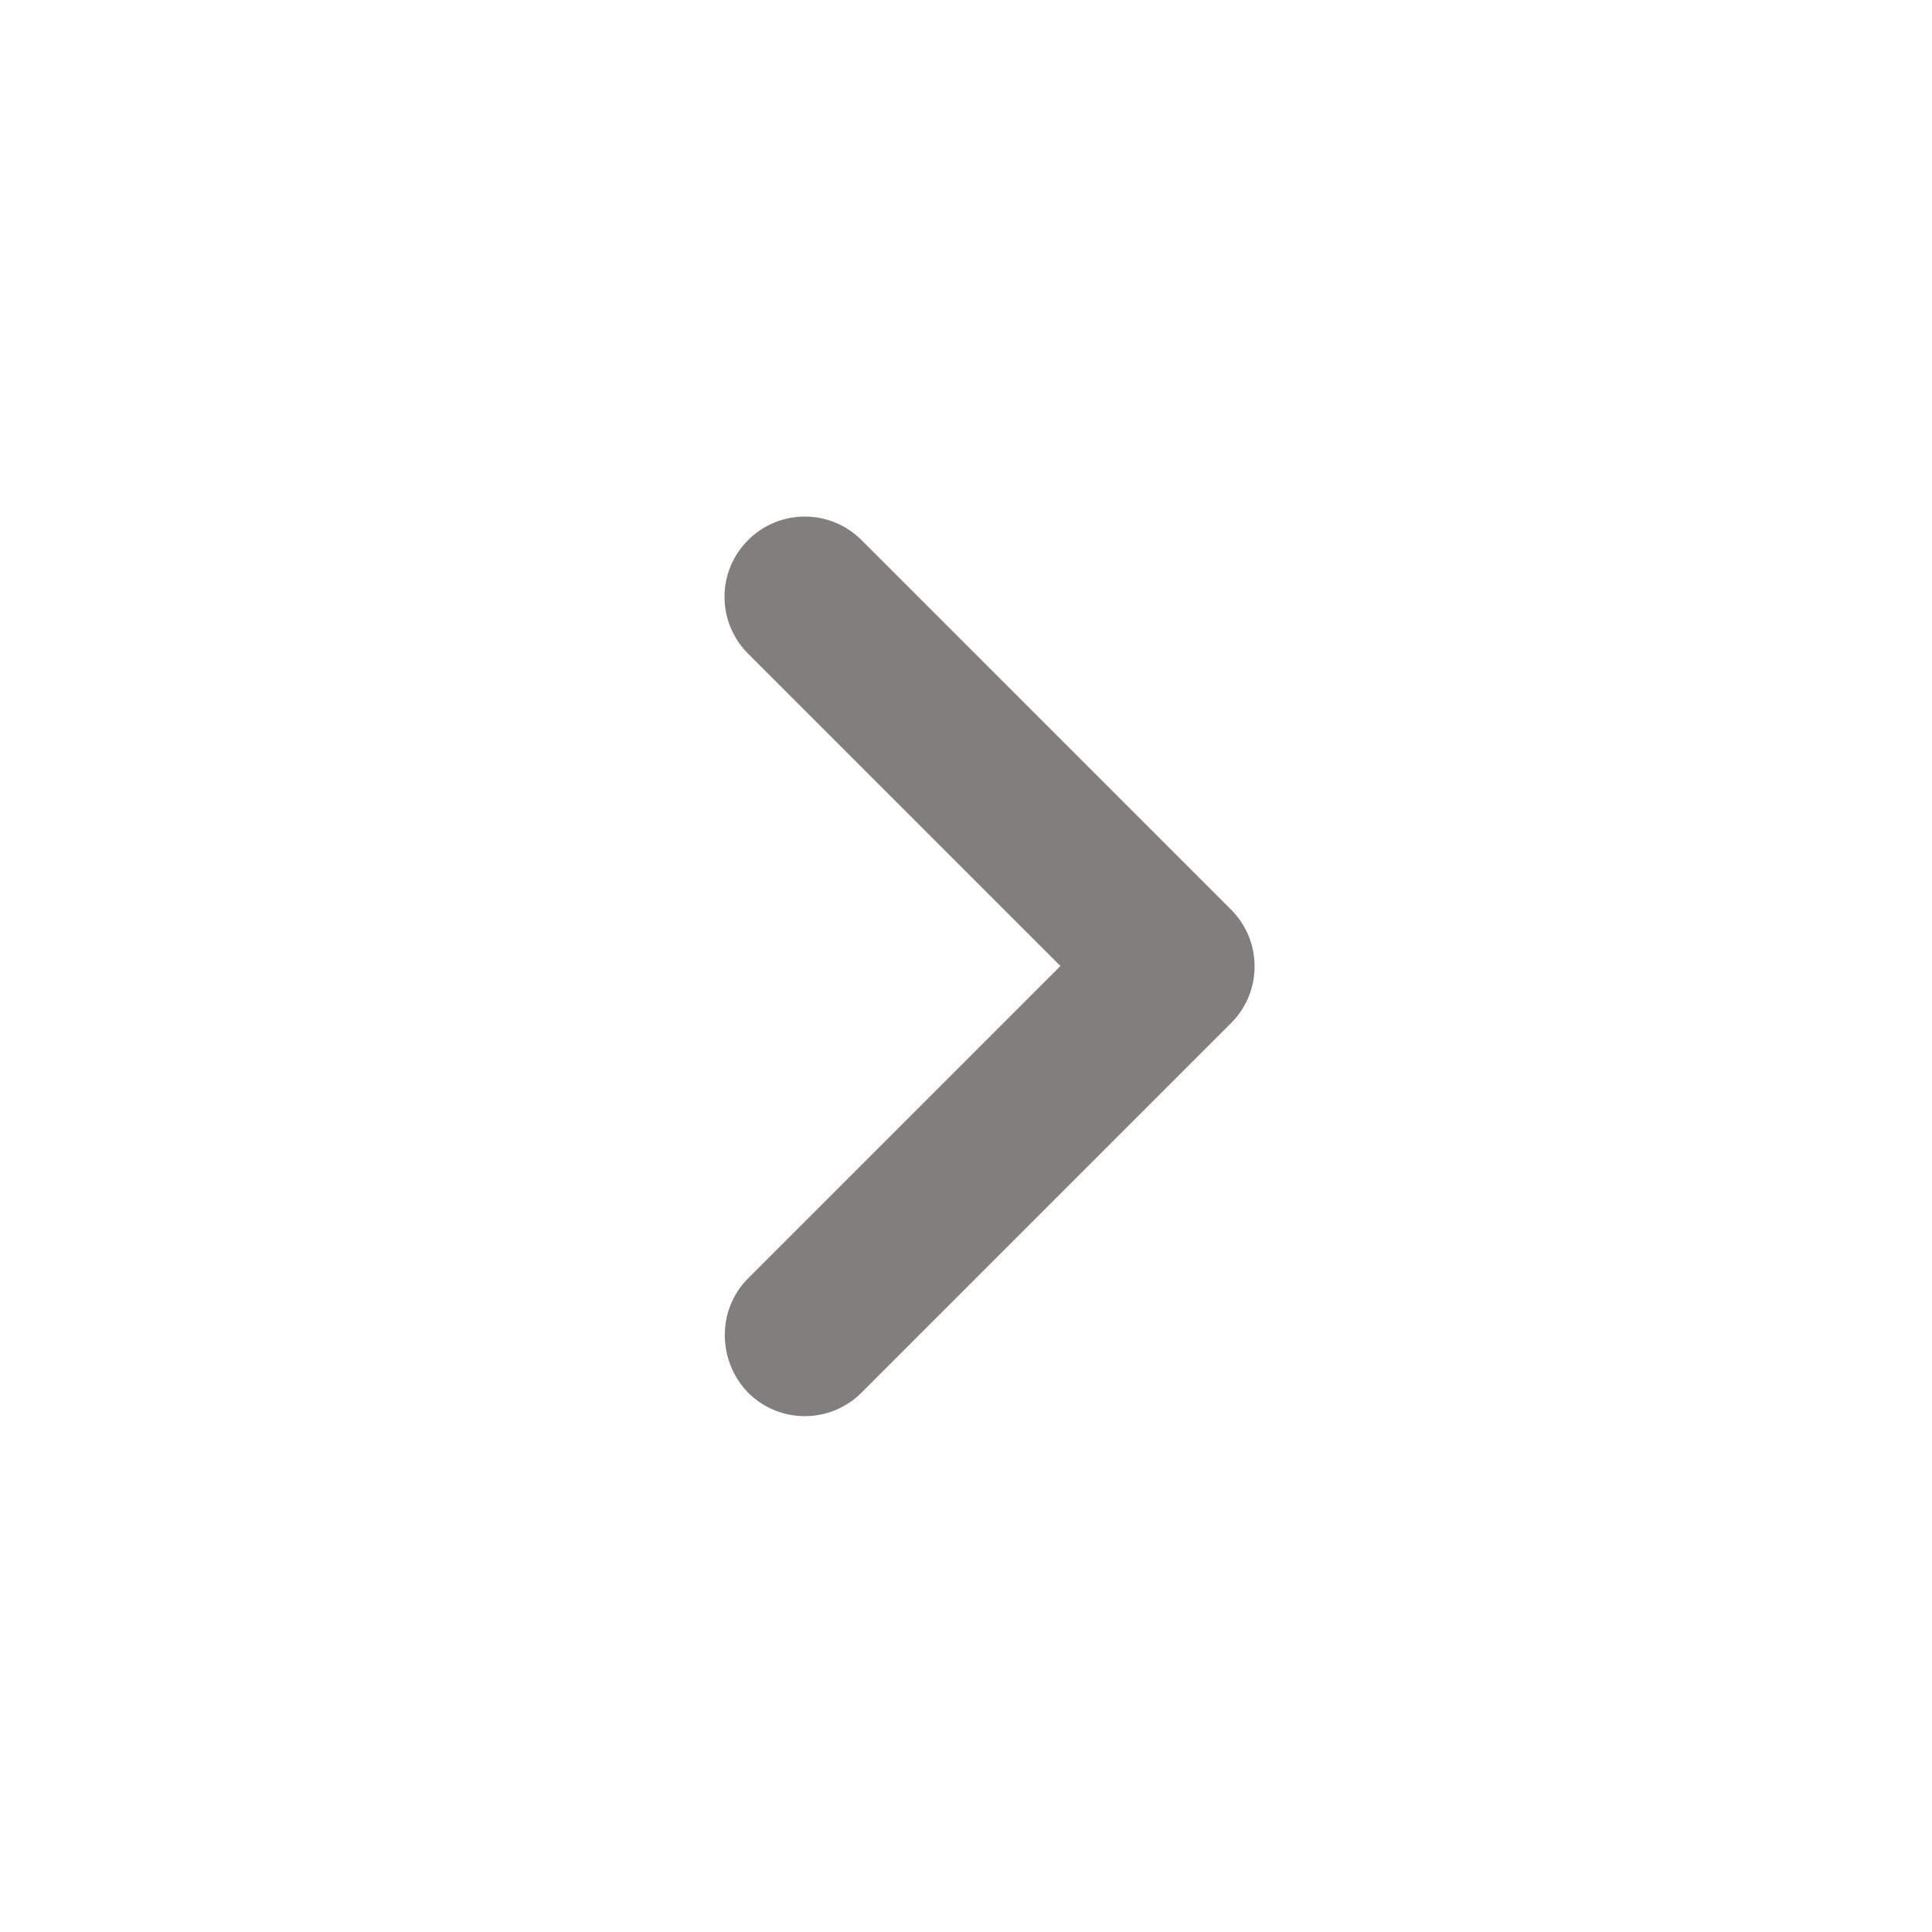 <svg xmlns="http://www.w3.org/2000/svg" width="16" height="16" viewBox="0 0 16 16" fill="none">
  <path d="M6.195 10.587L8.782 8L6.195 5.413C5.935 5.153 5.935 4.733 6.195 4.473C6.455 4.213 6.875 4.213 7.135 4.473L10.195 7.533C10.455 7.793 10.455 8.213 10.195 8.473L7.135 11.533C6.875 11.793 6.455 11.793 6.195 11.533C5.942 11.273 5.935 10.847 6.195 10.587Z" fill="#837E7E"/>
</svg>